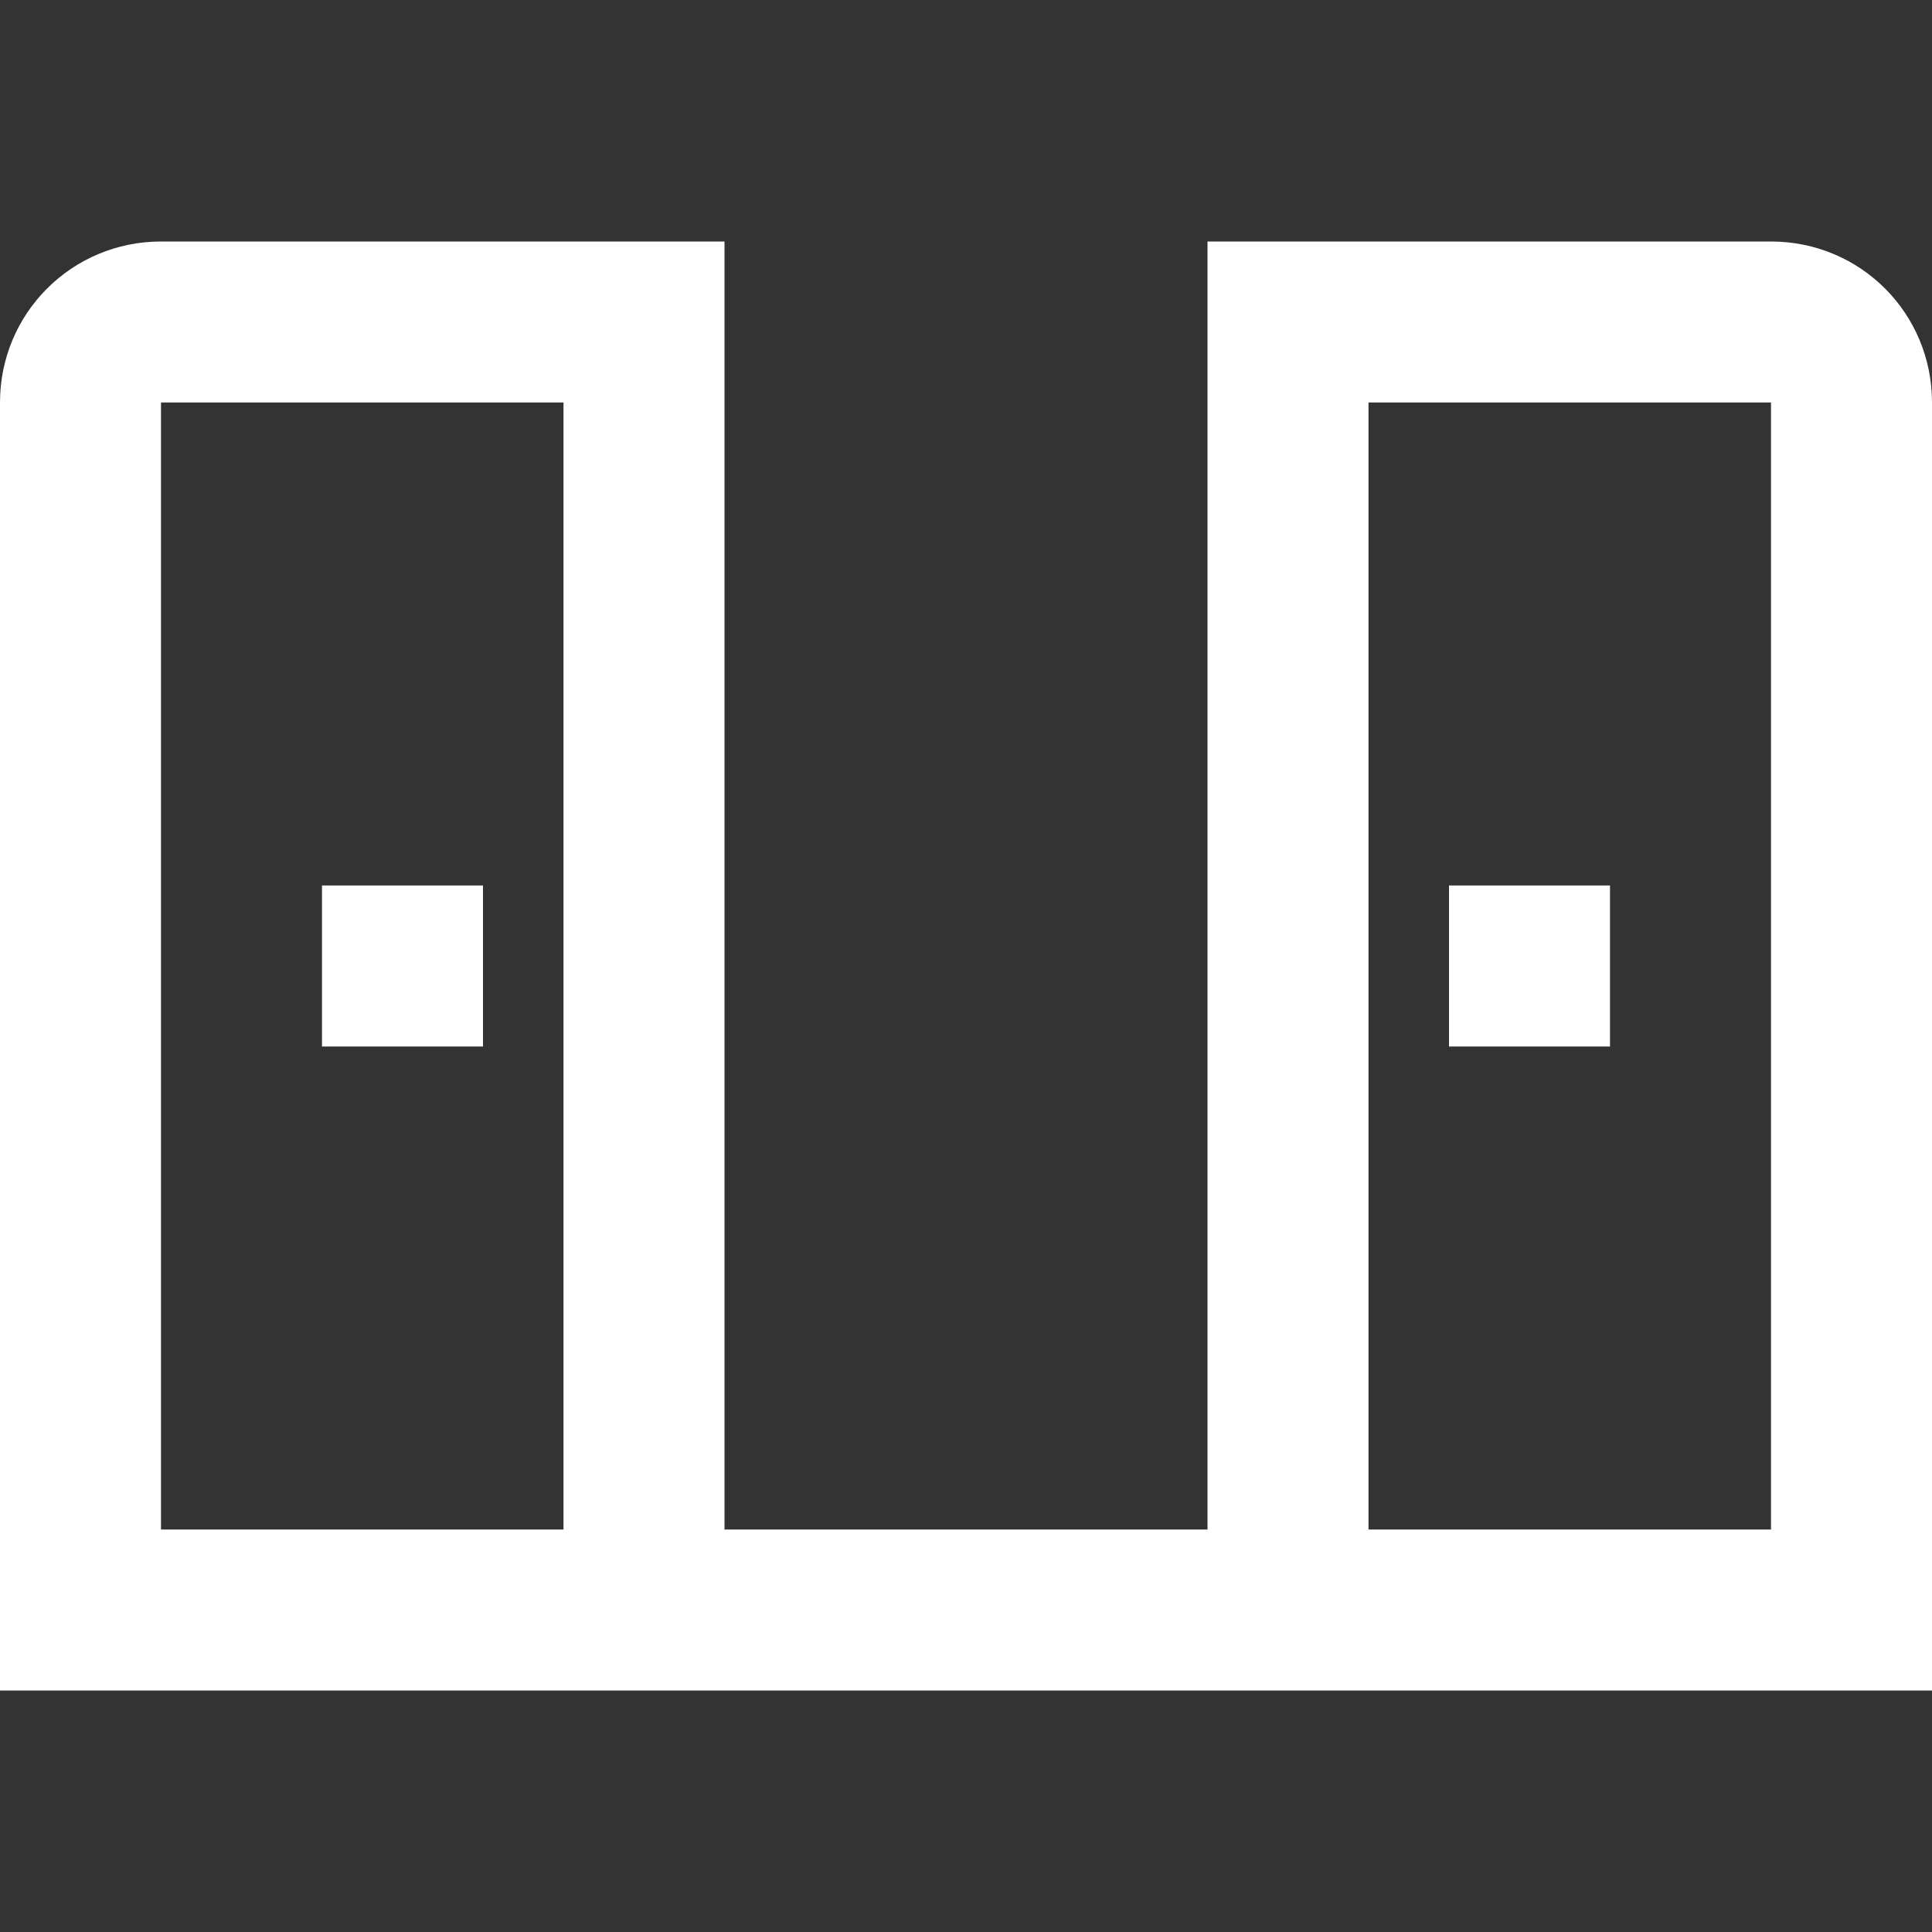 <svg xmlns="http://www.w3.org/2000/svg" id="mdi-door-sliding-open" viewBox="0 0 24 24"><rect x="0" y="0" width="24" height="24" fill="#333333" stroke="none"/><path fill="white" d="M6 11V13H4V11H6M22 5H17V19H22V5M7 5H2L2 19H7V5M22 3C23.11 3 24 3.89 24 5V21H0V5C0 3.89 .894 3 2 3H9V19H15V3H22M20 11H18V13H20V11Z" /></svg>